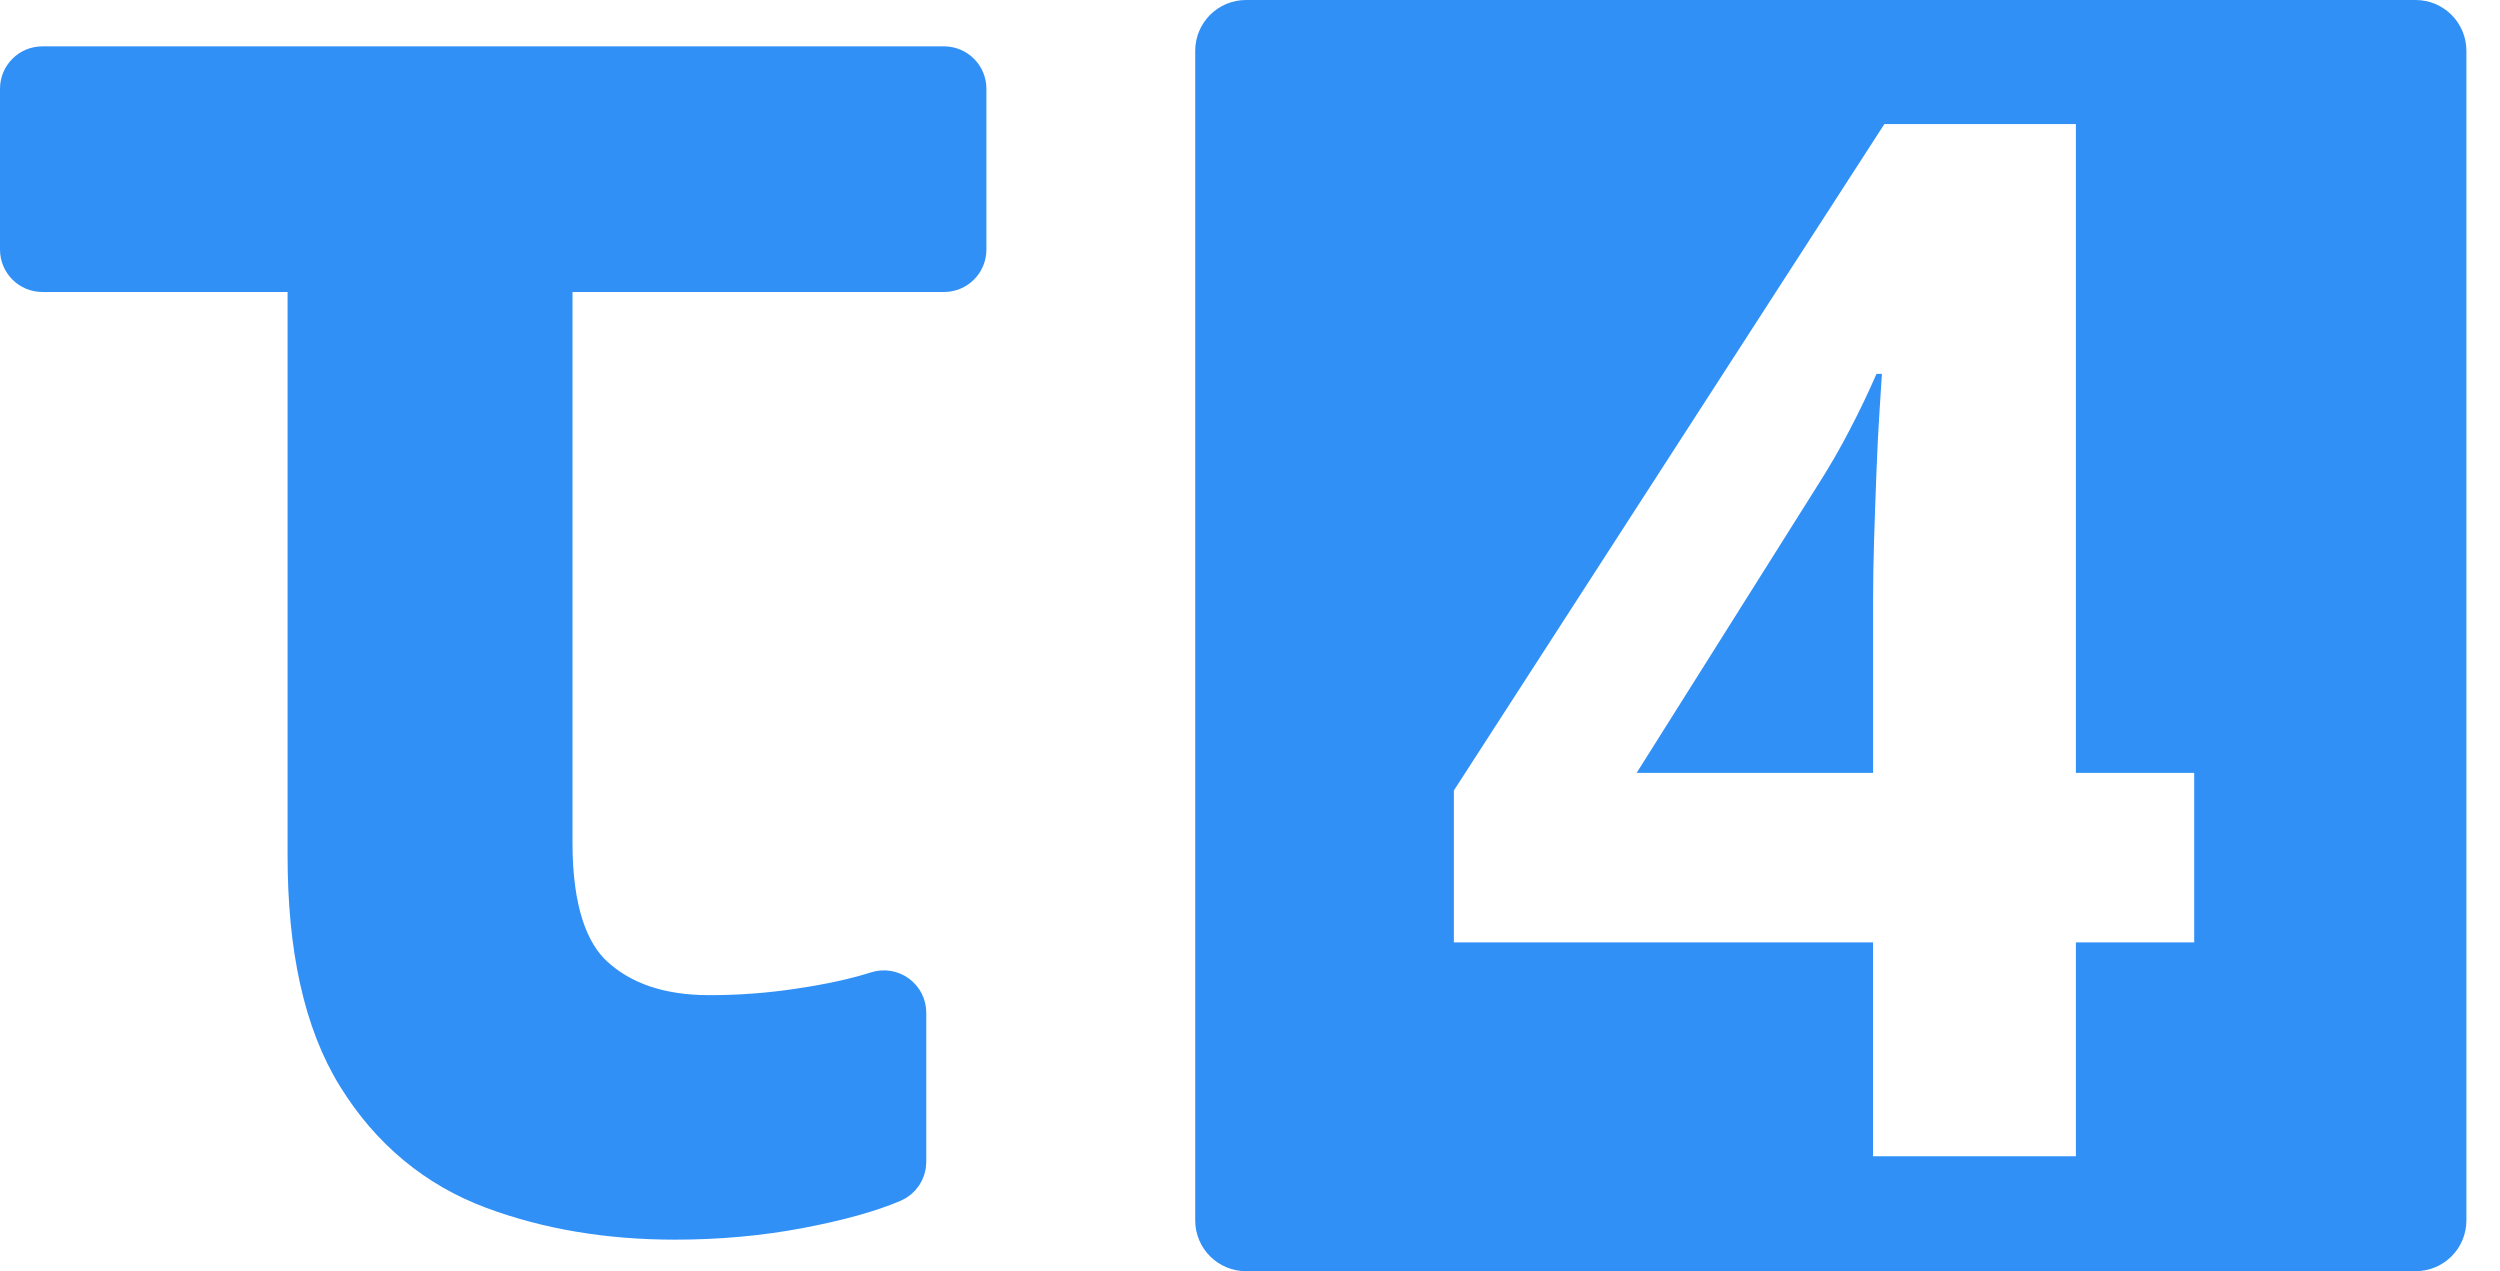 <svg width="59" height="30" viewBox="0 0 59 30" fill="none" xmlns="http://www.w3.org/2000/svg">
<path d="M22.779 2.094C22.779 1.818 22.555 1.594 22.279 1.594H1C0.724 1.594 0.5 1.818 0.5 2.094V3.819V5.891C0.5 6.167 0.724 6.391 1 6.391H7.287V20.194C7.287 22.352 7.657 24.101 8.457 25.387C9.239 26.646 10.307 27.536 11.649 28.036C12.945 28.519 14.372 28.756 15.929 28.756C16.948 28.756 17.923 28.667 18.847 28.492C19.754 28.32 20.498 28.117 21.056 27.88C21.24 27.802 21.36 27.621 21.36 27.42V23.9C21.36 23.741 21.284 23.591 21.155 23.497C21.027 23.403 20.861 23.376 20.709 23.424C20.196 23.587 19.584 23.721 18.867 23.826L18.864 23.827C18.155 23.935 17.445 23.986 16.742 23.986C15.551 23.986 14.652 23.662 13.999 23.067C13.385 22.508 13.011 21.497 13.011 19.895V6.391H22.279C22.555 6.391 22.779 6.167 22.779 5.891V2.094Z" fill="#3090F6" stroke="#3090F6" stroke-linejoin="round"/>
<path d="M43.649 10.152C43.429 10.58 43.169 11.028 42.873 11.492L38.625 18.24H44.205V14.108C44.205 13.72 44.213 13.26 44.229 12.724C44.245 12.192 44.265 11.656 44.285 11.124C44.305 10.592 44.329 10.116 44.357 9.7C44.385 9.284 44.401 8.992 44.413 8.824H44.285C44.085 9.284 43.873 9.724 43.649 10.152Z" fill="#3090F6"/>
<path d="M57.007 0H29.407C28.743 0 28.207 0.536 28.207 1.2V28.8C28.207 29.464 28.743 30 29.407 30H57.007C57.671 30 58.207 29.464 58.207 28.8V1.2C58.207 0.536 57.671 0 57.007 0ZM51.783 22.24H48.991V27.288H44.203V22.24H34.311V18.656L44.471 2.928H48.991V18.24H51.783V22.24Z" fill="#3090F6"/>
</svg>
